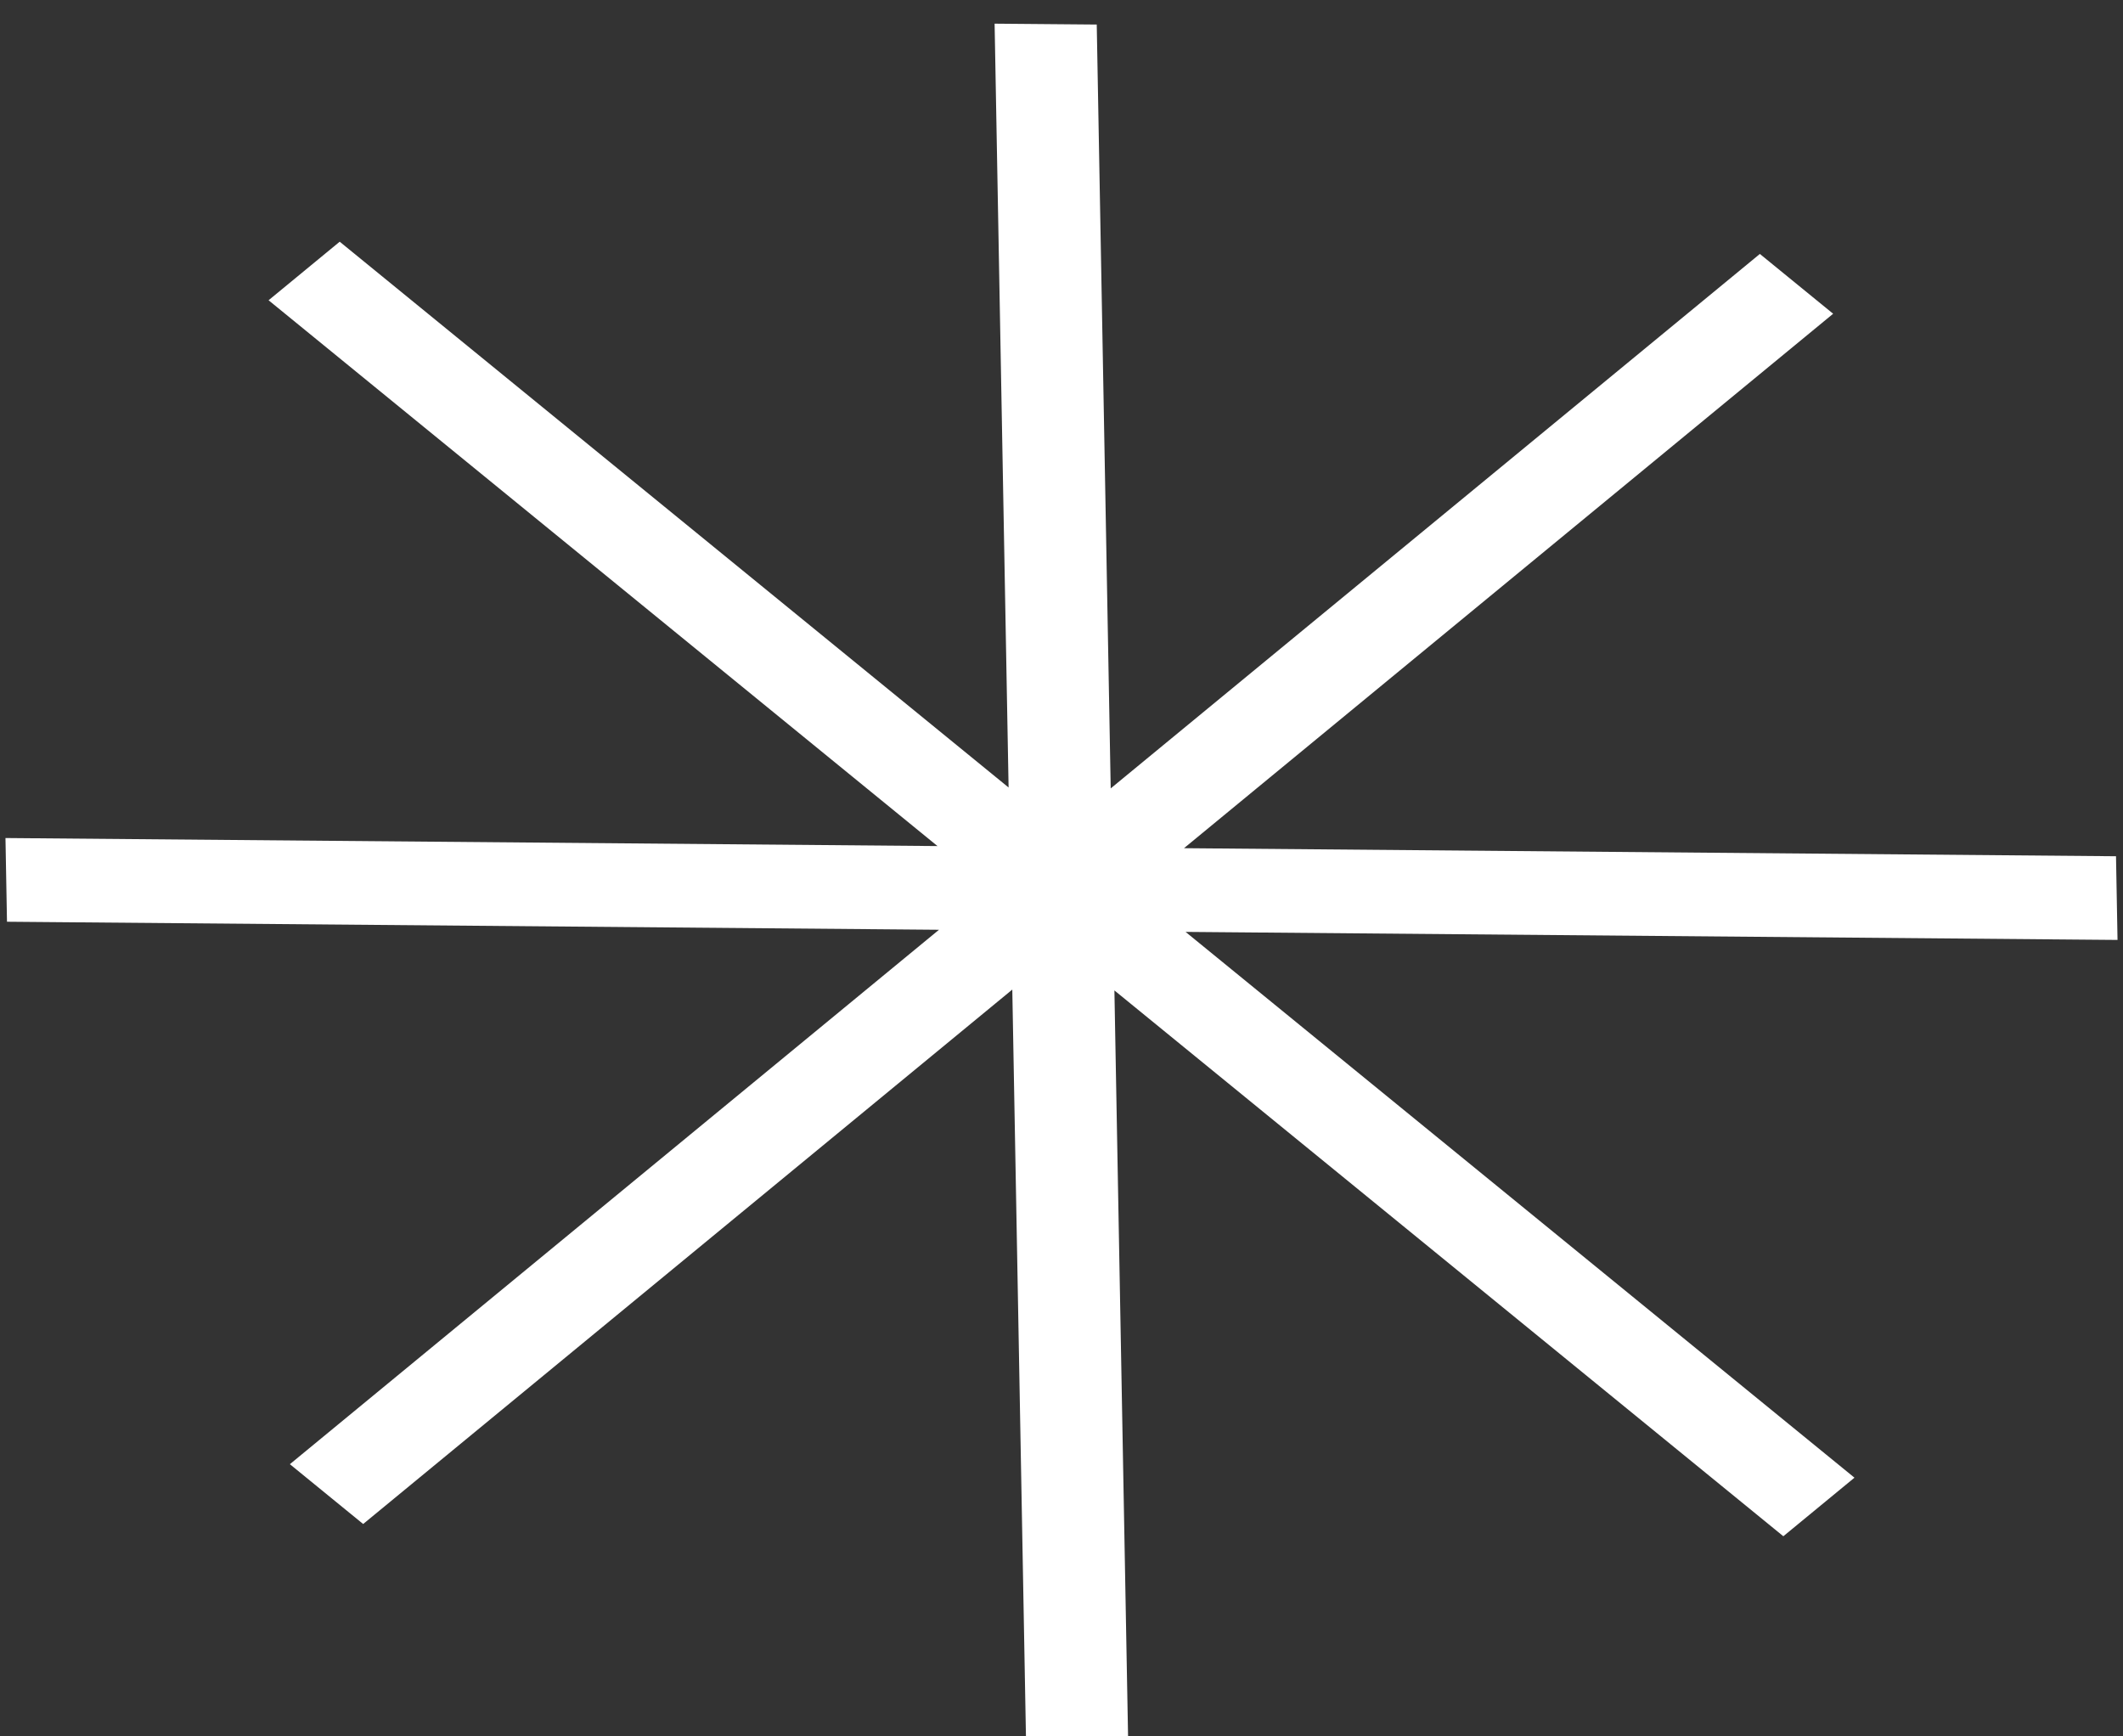 <?xml version="1.0" encoding="UTF-8"?><svg id="Layer_1" xmlns="http://www.w3.org/2000/svg" viewBox="0 0 102 83.412"><rect x="0" y="0" width="102" height="83.412" fill="#333333" stroke="none"/><defs><style>.cls-1{fill:#fff;stroke-width:0px;}</style></defs><polygon class="cls-1" points="54.214 84.274 53.542 47.579 85.681 73.799 89.098 70.986 56.961 44.767 101.737 45.153 101.664 41.133 56.885 40.746 88.074 15.072 84.553 12.199 53.364 37.874 52.693 1.179 47.786 1.137 48.458 37.83 16.321 11.611 12.904 14.424 45.042 40.644 .263 40.258 .336 44.279 45.114 44.665 13.927 70.338 17.448 73.211 48.636 47.538 49.307 84.232 54.214 84.274"/></svg>